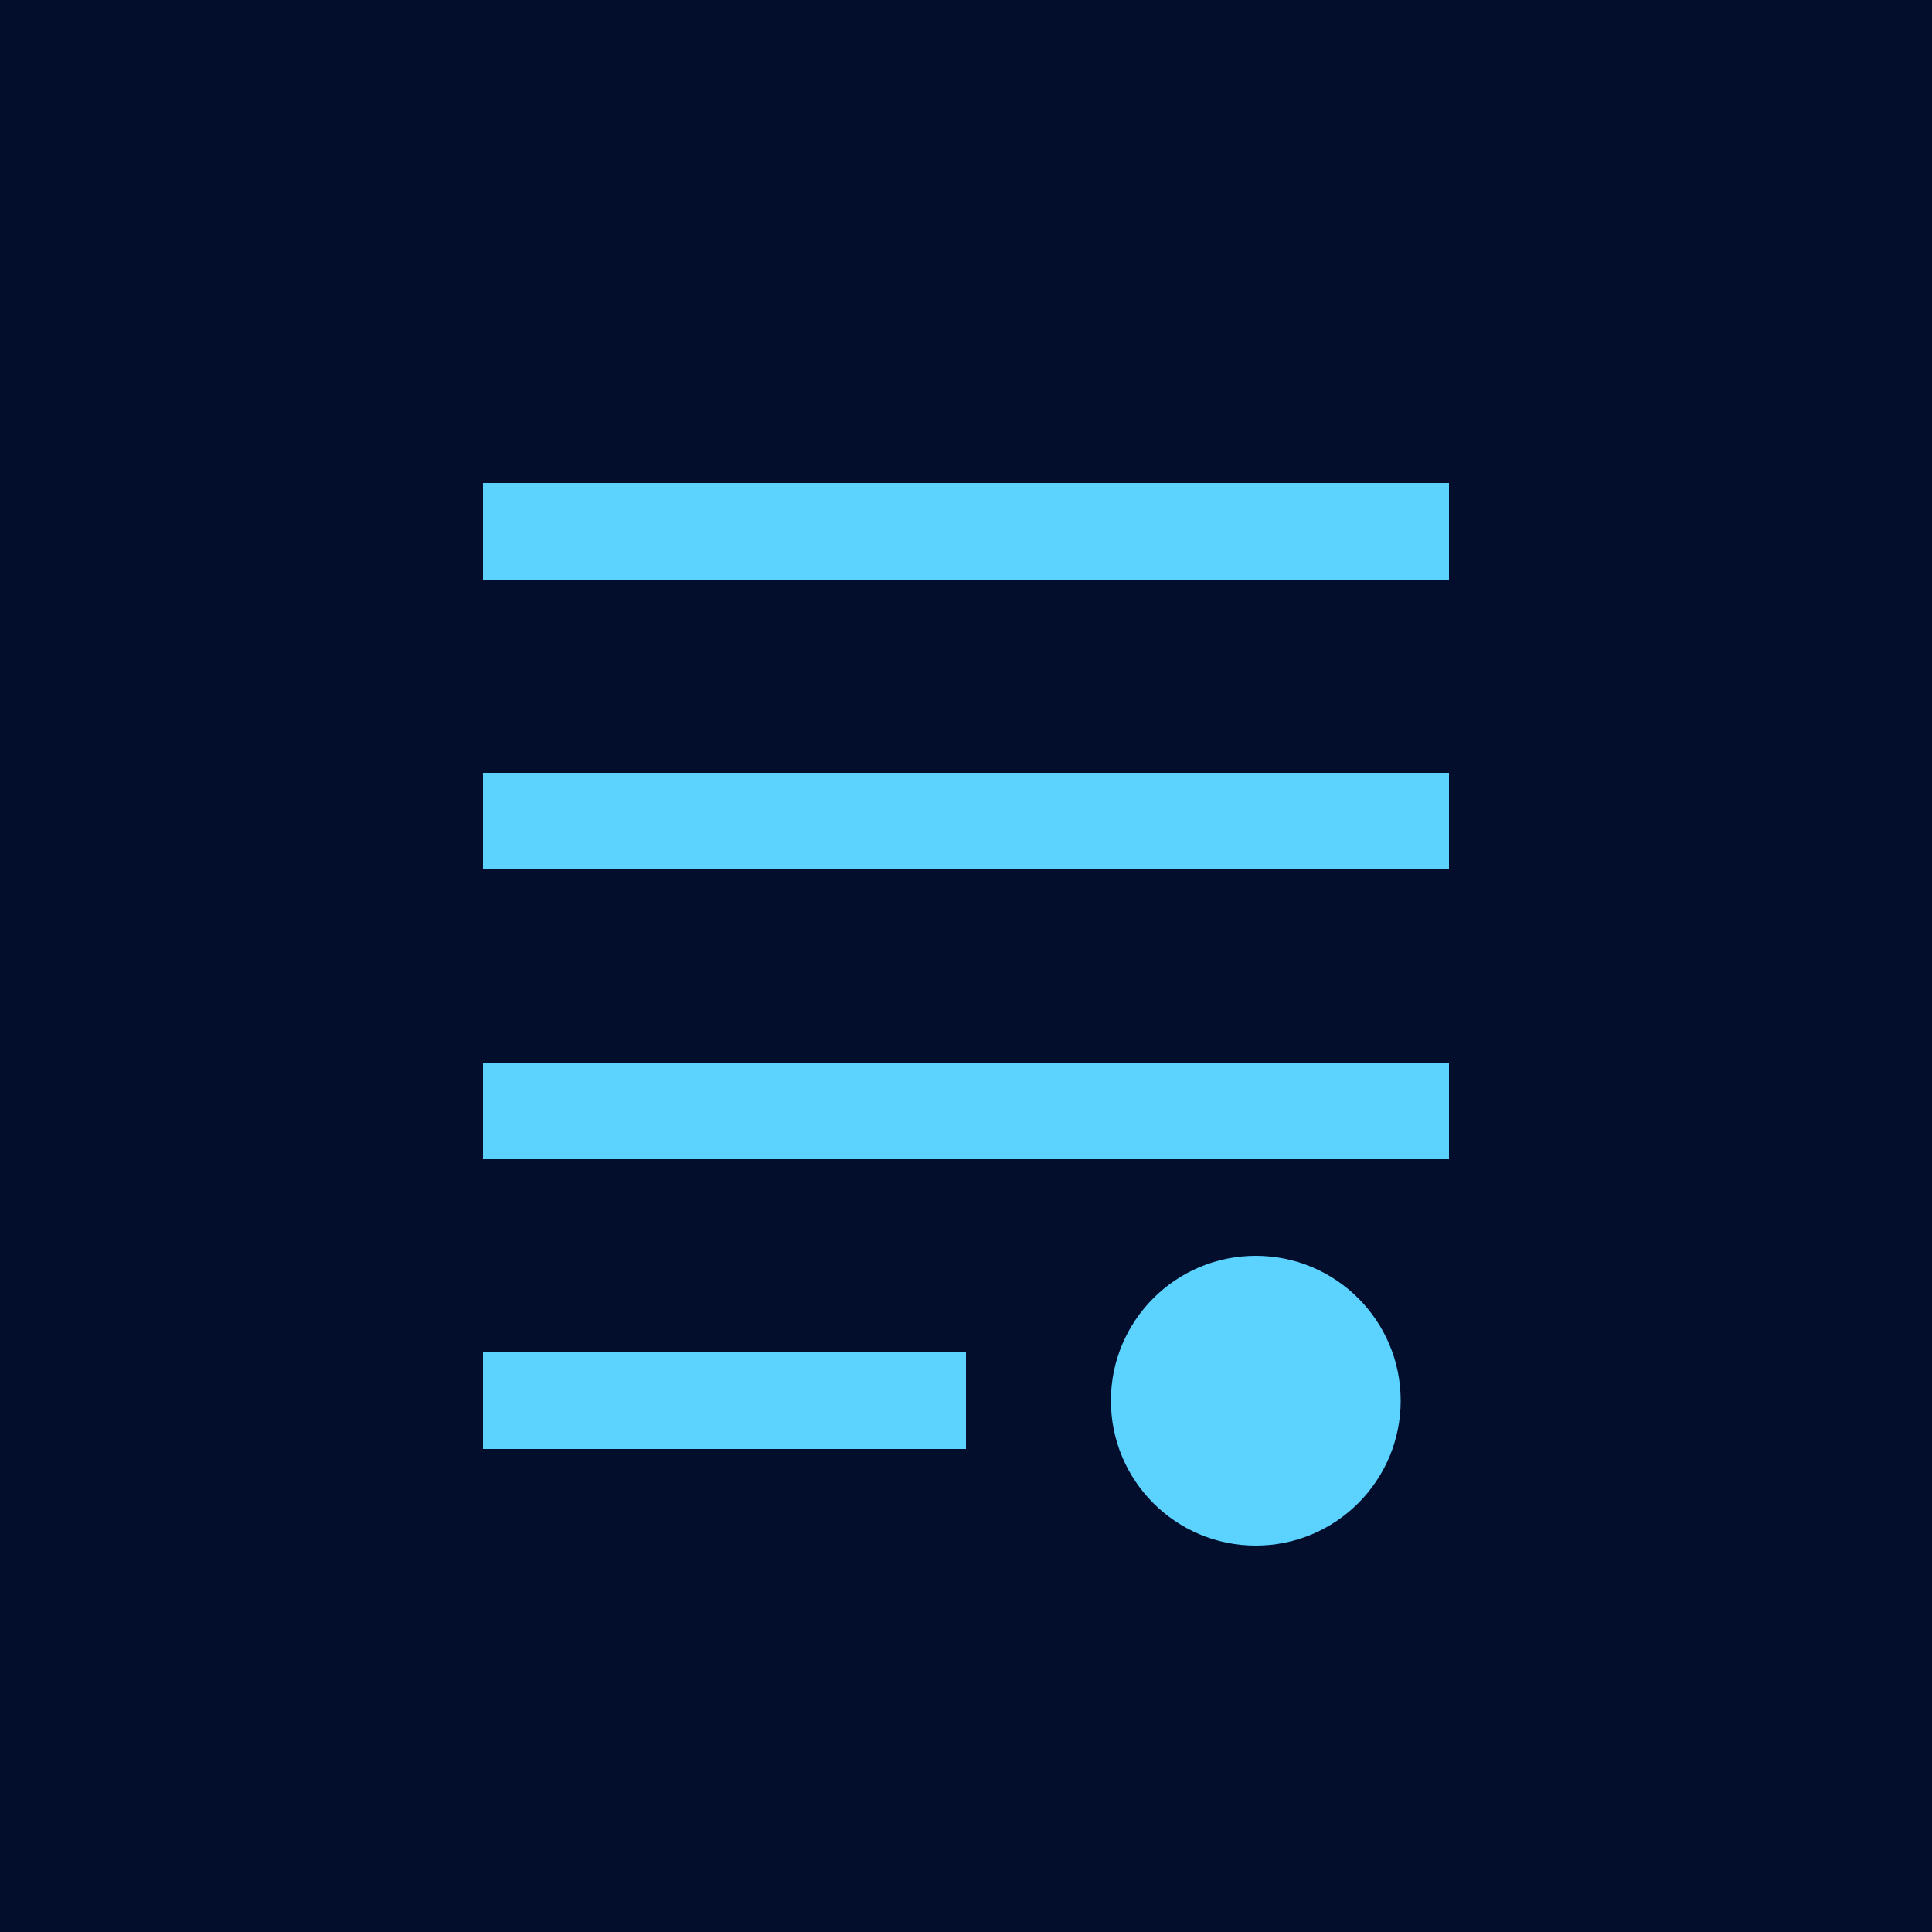 <?xml version="1.0" encoding="UTF-8" standalone="no"?>
<svg width="200" height="200" viewBox="0 0 200 200" xmlns="http://www.w3.org/2000/svg">
  <rect width="200" height="200" fill="#020e2c"/>
  <g fill="#5cd2ff">
    <path d="M50,50 L150,50 L150,60 L50,60 Z" />
    <path d="M50,80 L150,80 L150,90 L50,90 Z" />
    <path d="M50,110 L150,110 L150,120 L50,120 Z" />
    <path d="M50,140 L100,140 L100,150 L50,150 Z" />
    <circle cx="130" cy="145" r="15" />
  </g>
</svg> 